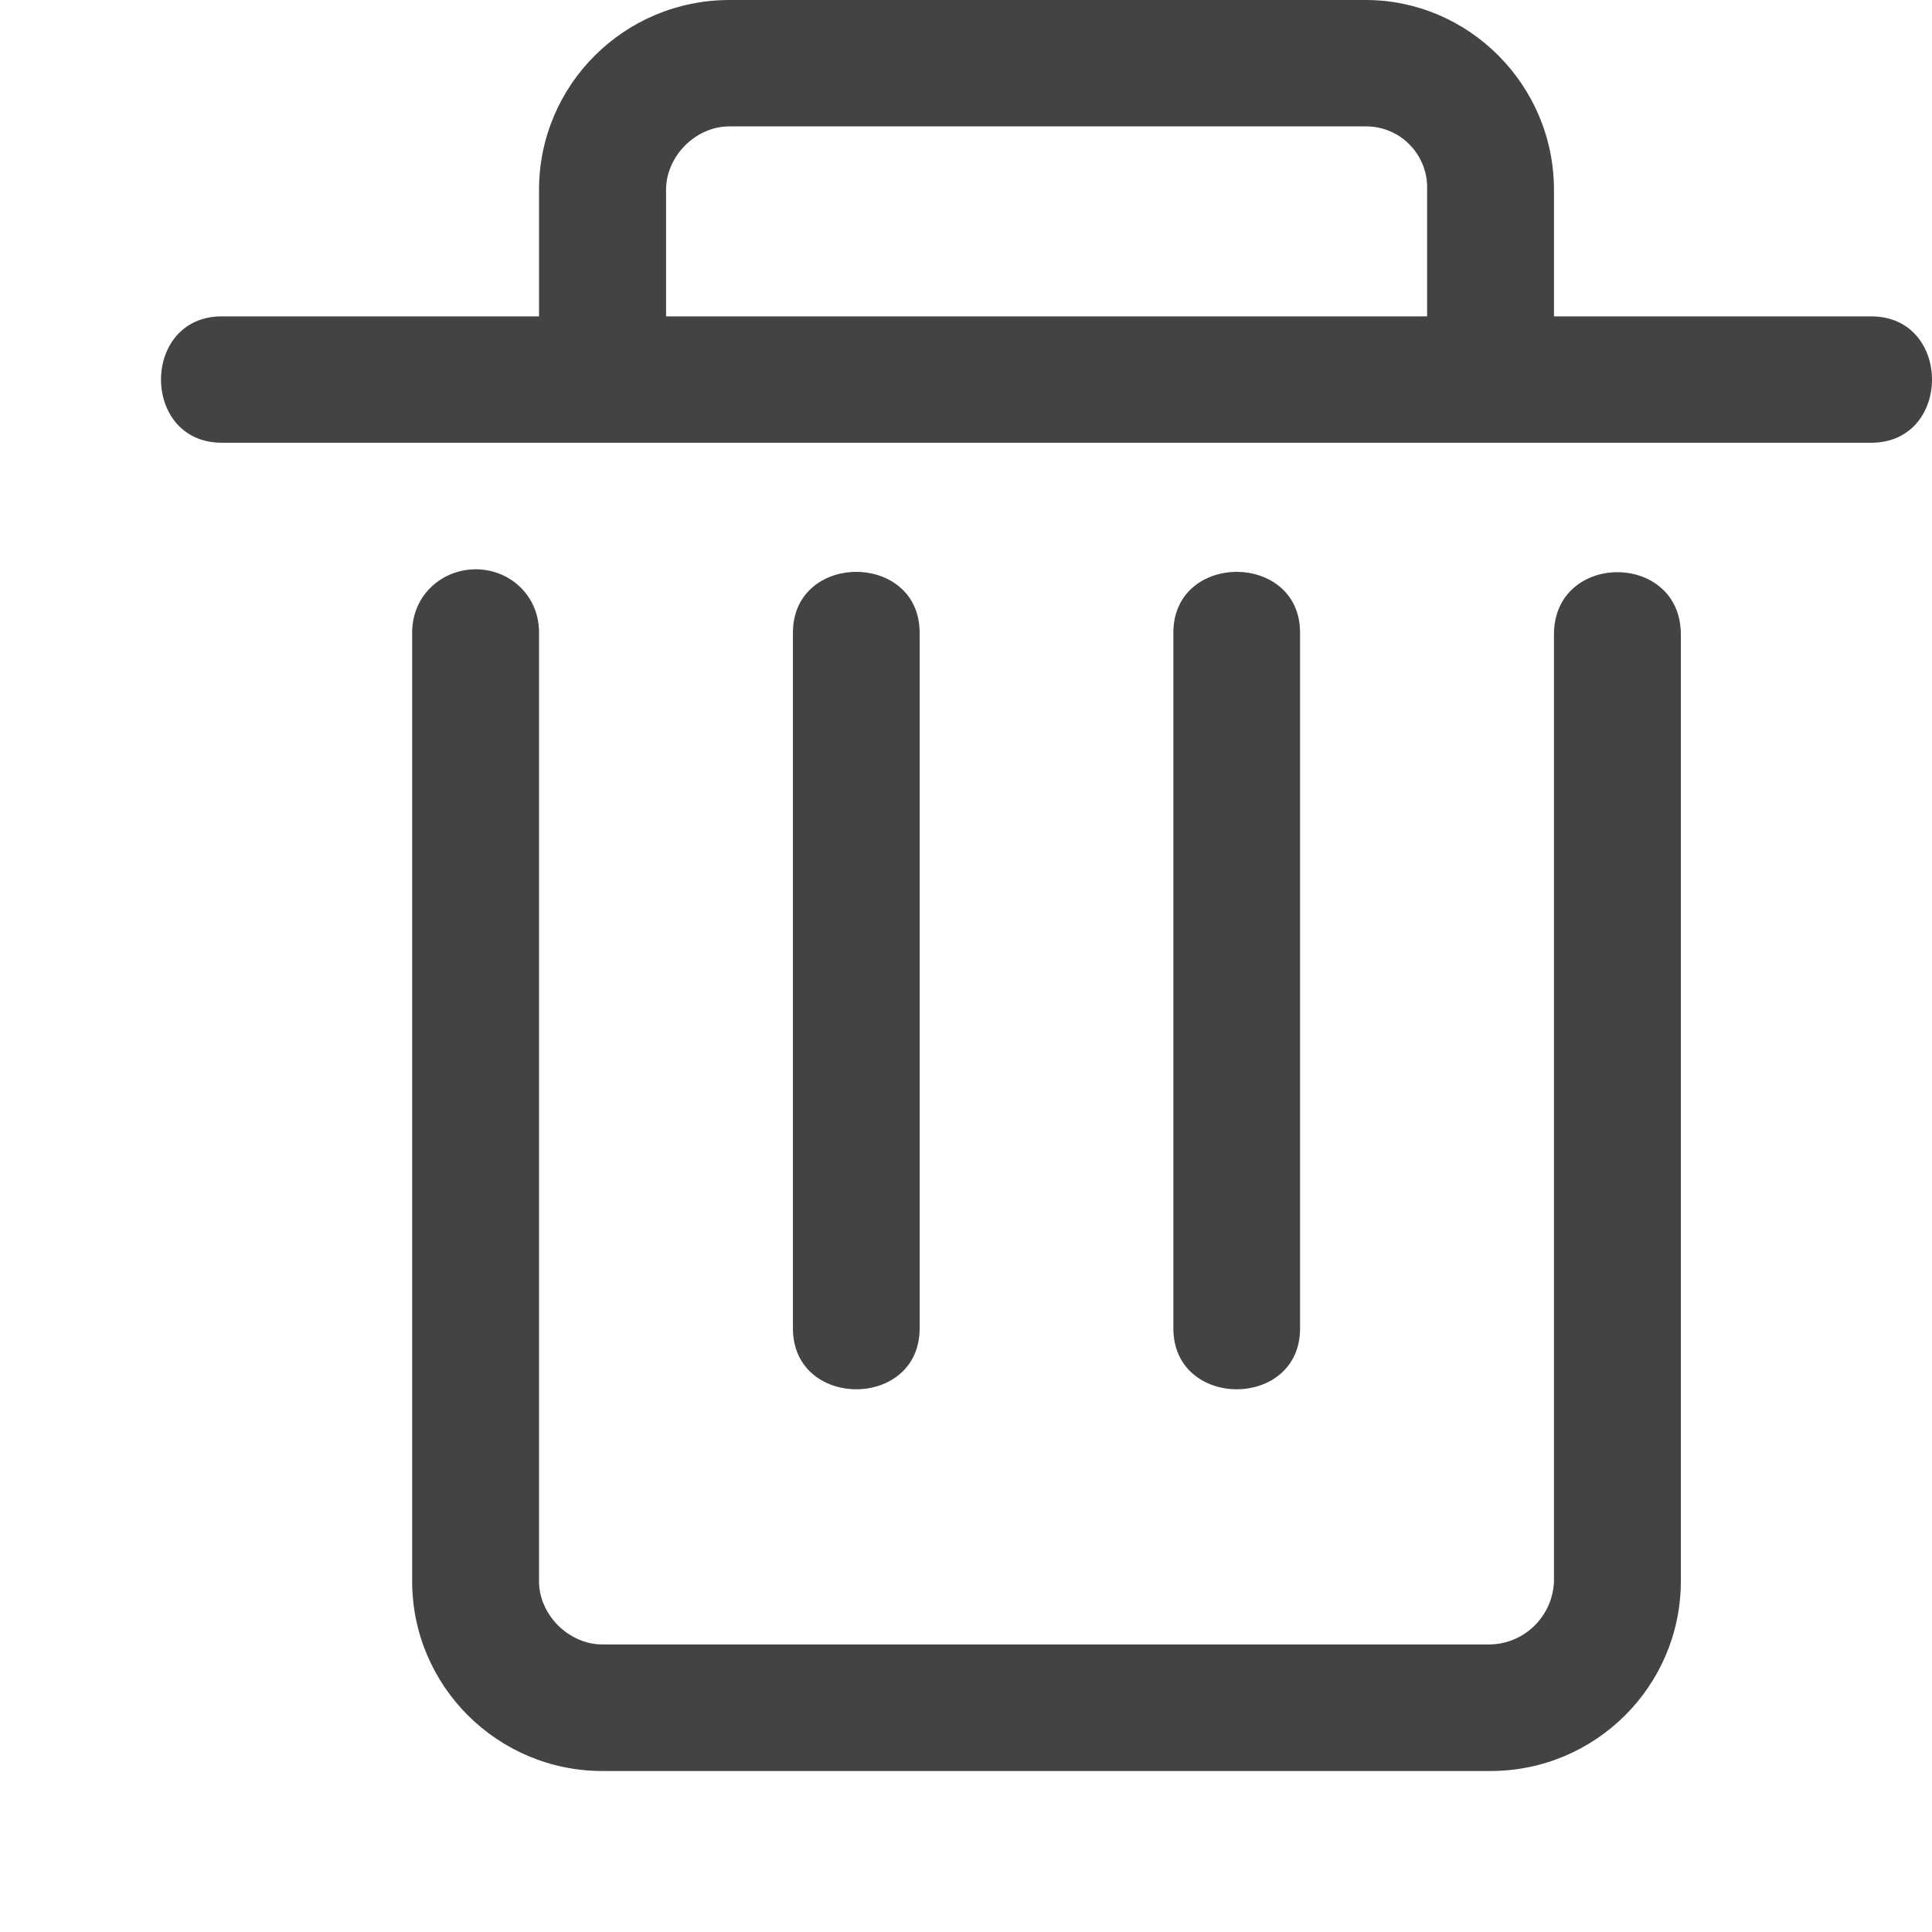 <?xml version="1.0" encoding="UTF-8"?>
<svg width="12px" height="12px" viewBox="0 0 12 12" version="1.1" xmlns="http://www.w3.org/2000/svg" xmlns:xlink="http://www.w3.org/1999/xlink">
    <title>编组 18备份</title>
    <g id="#22822_240313" stroke="none" stroke-width="1" fill="none" fill-rule="evenodd">
        <g id="3.成功保存指标，目录增加自定义指标，鼠标移入出编辑" transform="translate(-192, -183)">
            <g id="编组-29备份" transform="translate(0, 62)">
                <g id="编组-7" transform="translate(12, 46)">
                    <g id="编组-8" transform="translate(21.5, 20)">
                        <g id="编组-18备份-7" transform="translate(158.5, 55)">
                            <rect id="矩形" fill="#D8D8D8" opacity="0" x="0" y="0" width="12" height="12" rx="1"></rect>
                            <g id="ico_zixuan_piliangshanchu" transform="translate(1, 0)" fill="#434343" fill-rule="nonzero">
                                <path d="M6.288,8.249 L6.288,3.93 C6.288,3.426 7.075,3.426 7.075,3.93 L7.075,8.251 C7.075,8.755 6.288,8.755 6.288,8.251 L6.288,8.249 Z M3.925,8.249 L3.925,3.93 C3.925,3.426 4.712,3.426 4.712,3.93 L4.712,8.251 C4.712,8.755 3.925,8.755 3.925,8.251 L3.925,8.249 Z M10.622,1.965 L8.652,1.965 L8.652,1.179 C8.652,0.528 8.123,0 7.482,0 L3.531,0 C2.877,0 2.348,0.528 2.348,1.179 L2.348,1.965 L0.378,1.965 C-0.126,1.965 -0.126,2.75 0.378,2.75 L10.622,2.75 C11.126,2.75 11.126,1.965 10.622,1.965 L10.622,1.965 Z M3.137,1.179 C3.137,0.97 3.321,0.785 3.53,0.785 L7.481,0.785 C7.585,0.784 7.685,0.825 7.757,0.9 C7.829,0.974 7.868,1.075 7.864,1.179 L7.864,1.965 L3.137,1.965 L3.137,1.179 Z M8.258,11 L2.742,11 C2.09,11 1.56,10.472 1.56,9.821 L1.56,3.929 C1.56,3.696 1.746,3.536 1.955,3.536 C2.164,3.536 2.348,3.696 2.348,3.929 L2.348,9.822 C2.348,10.03 2.533,10.214 2.742,10.214 L8.258,10.214 C8.472,10.208 8.645,10.036 8.652,9.821 L8.652,3.941 C8.652,3.425 9.44,3.425 9.44,3.941 L9.44,9.821 C9.44,10.472 8.91,11 8.258,11 Z" id="形状"></path>
                            </g>
                        </g>
                    </g>
                </g>
            </g>
        </g>
    </g>
</svg>
